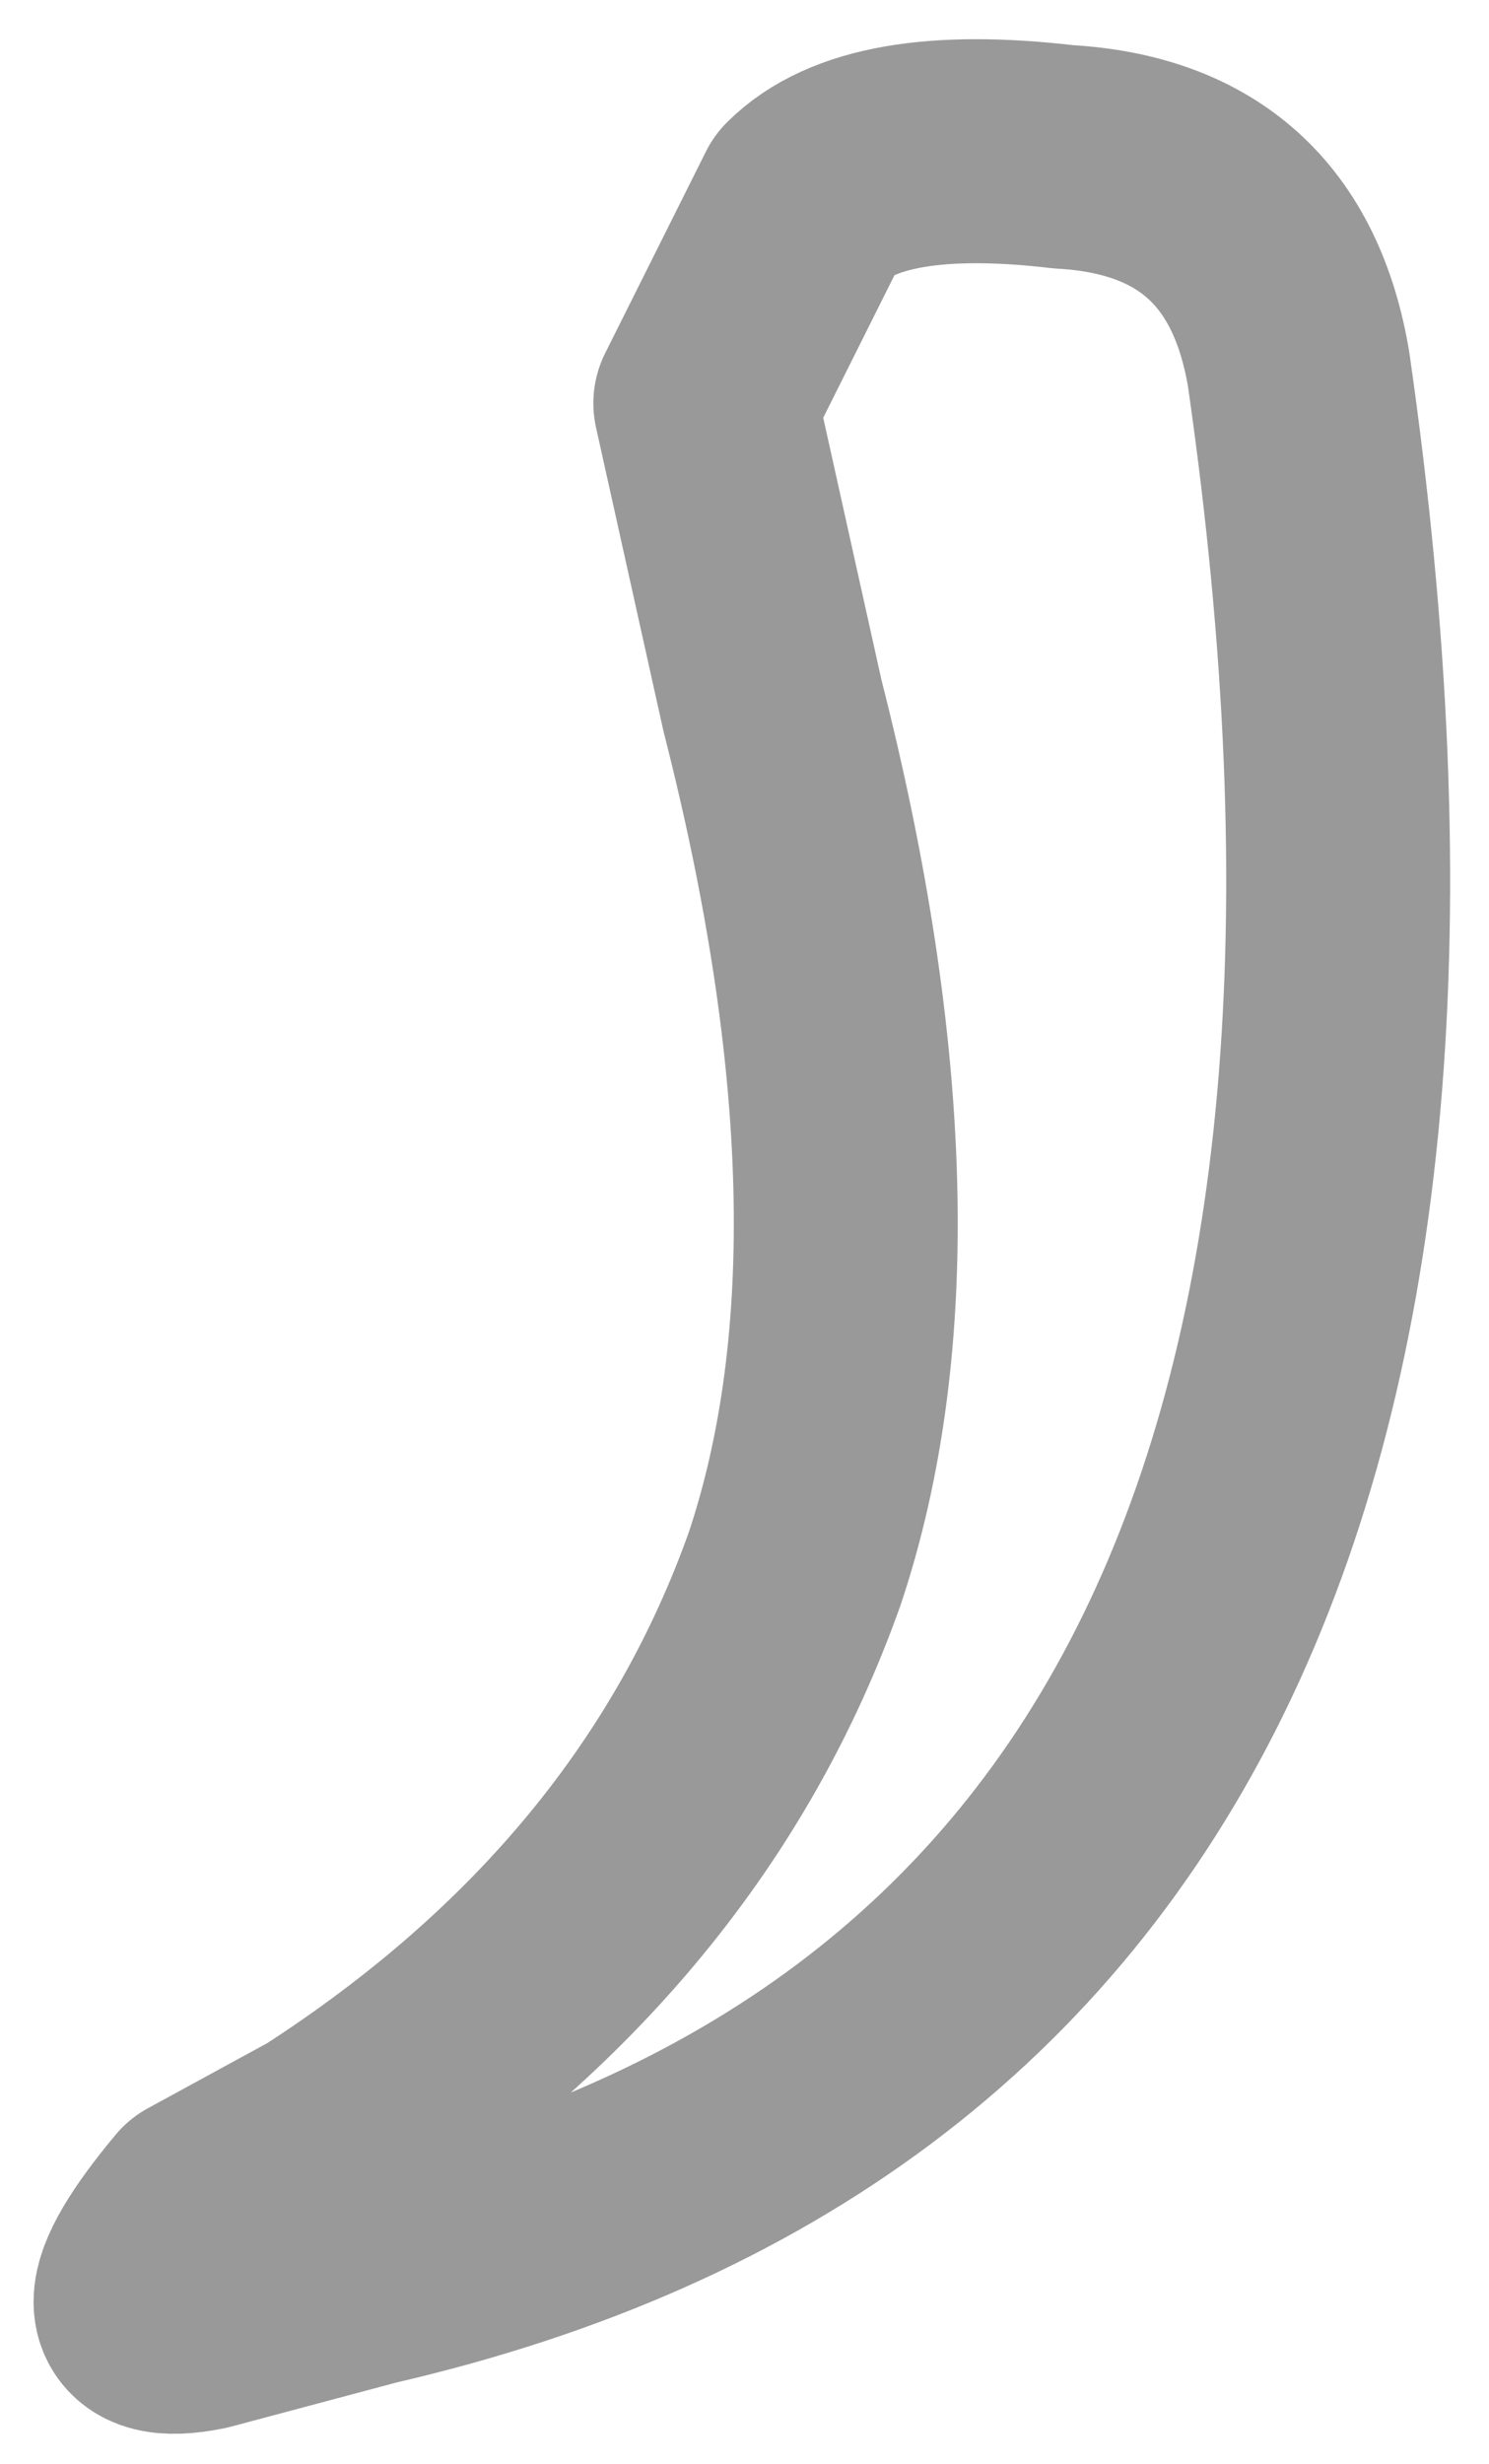 <?xml version="1.0" encoding="UTF-8" standalone="no"?>
<svg xmlns:xlink="http://www.w3.org/1999/xlink" height="11.0px" width="6.65px" xmlns="http://www.w3.org/2000/svg">
  <g transform="matrix(1.0, 0.0, 0.0, 1.0, 3.35, 5.5)">
    <path d="M1.4 -4.8 Q2.3 -4.75 2.45 -3.85 3.5 3.45 -1.7 4.65 L-2.45 4.85 Q-2.95 4.95 -2.45 4.35 L-1.9 4.05 Q-0.35 3.05 0.2 1.5 0.7 0.0 0.1 -2.35 L-0.2 -3.7 0.25 -4.6 Q0.55 -4.9 1.4 -4.8" fill="#ffffff" fill-opacity="0.0" fill-rule="evenodd" stroke="none"/>
    <path d="M1.4 -4.8 Q0.55 -4.9 0.25 -4.6 L-0.2 -3.7 0.1 -2.35 Q0.7 0.0 0.2 1.5 -0.35 3.05 -1.9 4.05 L-2.45 4.35 Q-2.95 4.95 -2.45 4.85 L-1.7 4.65 Q3.5 3.45 2.45 -3.85 2.3 -4.75 1.4 -4.8 Z" fill="none" stroke="#000000" stroke-linecap="square" stroke-linejoin="round" stroke-opacity="0.4" stroke-width="1.0"/>
  </g>
</svg>
